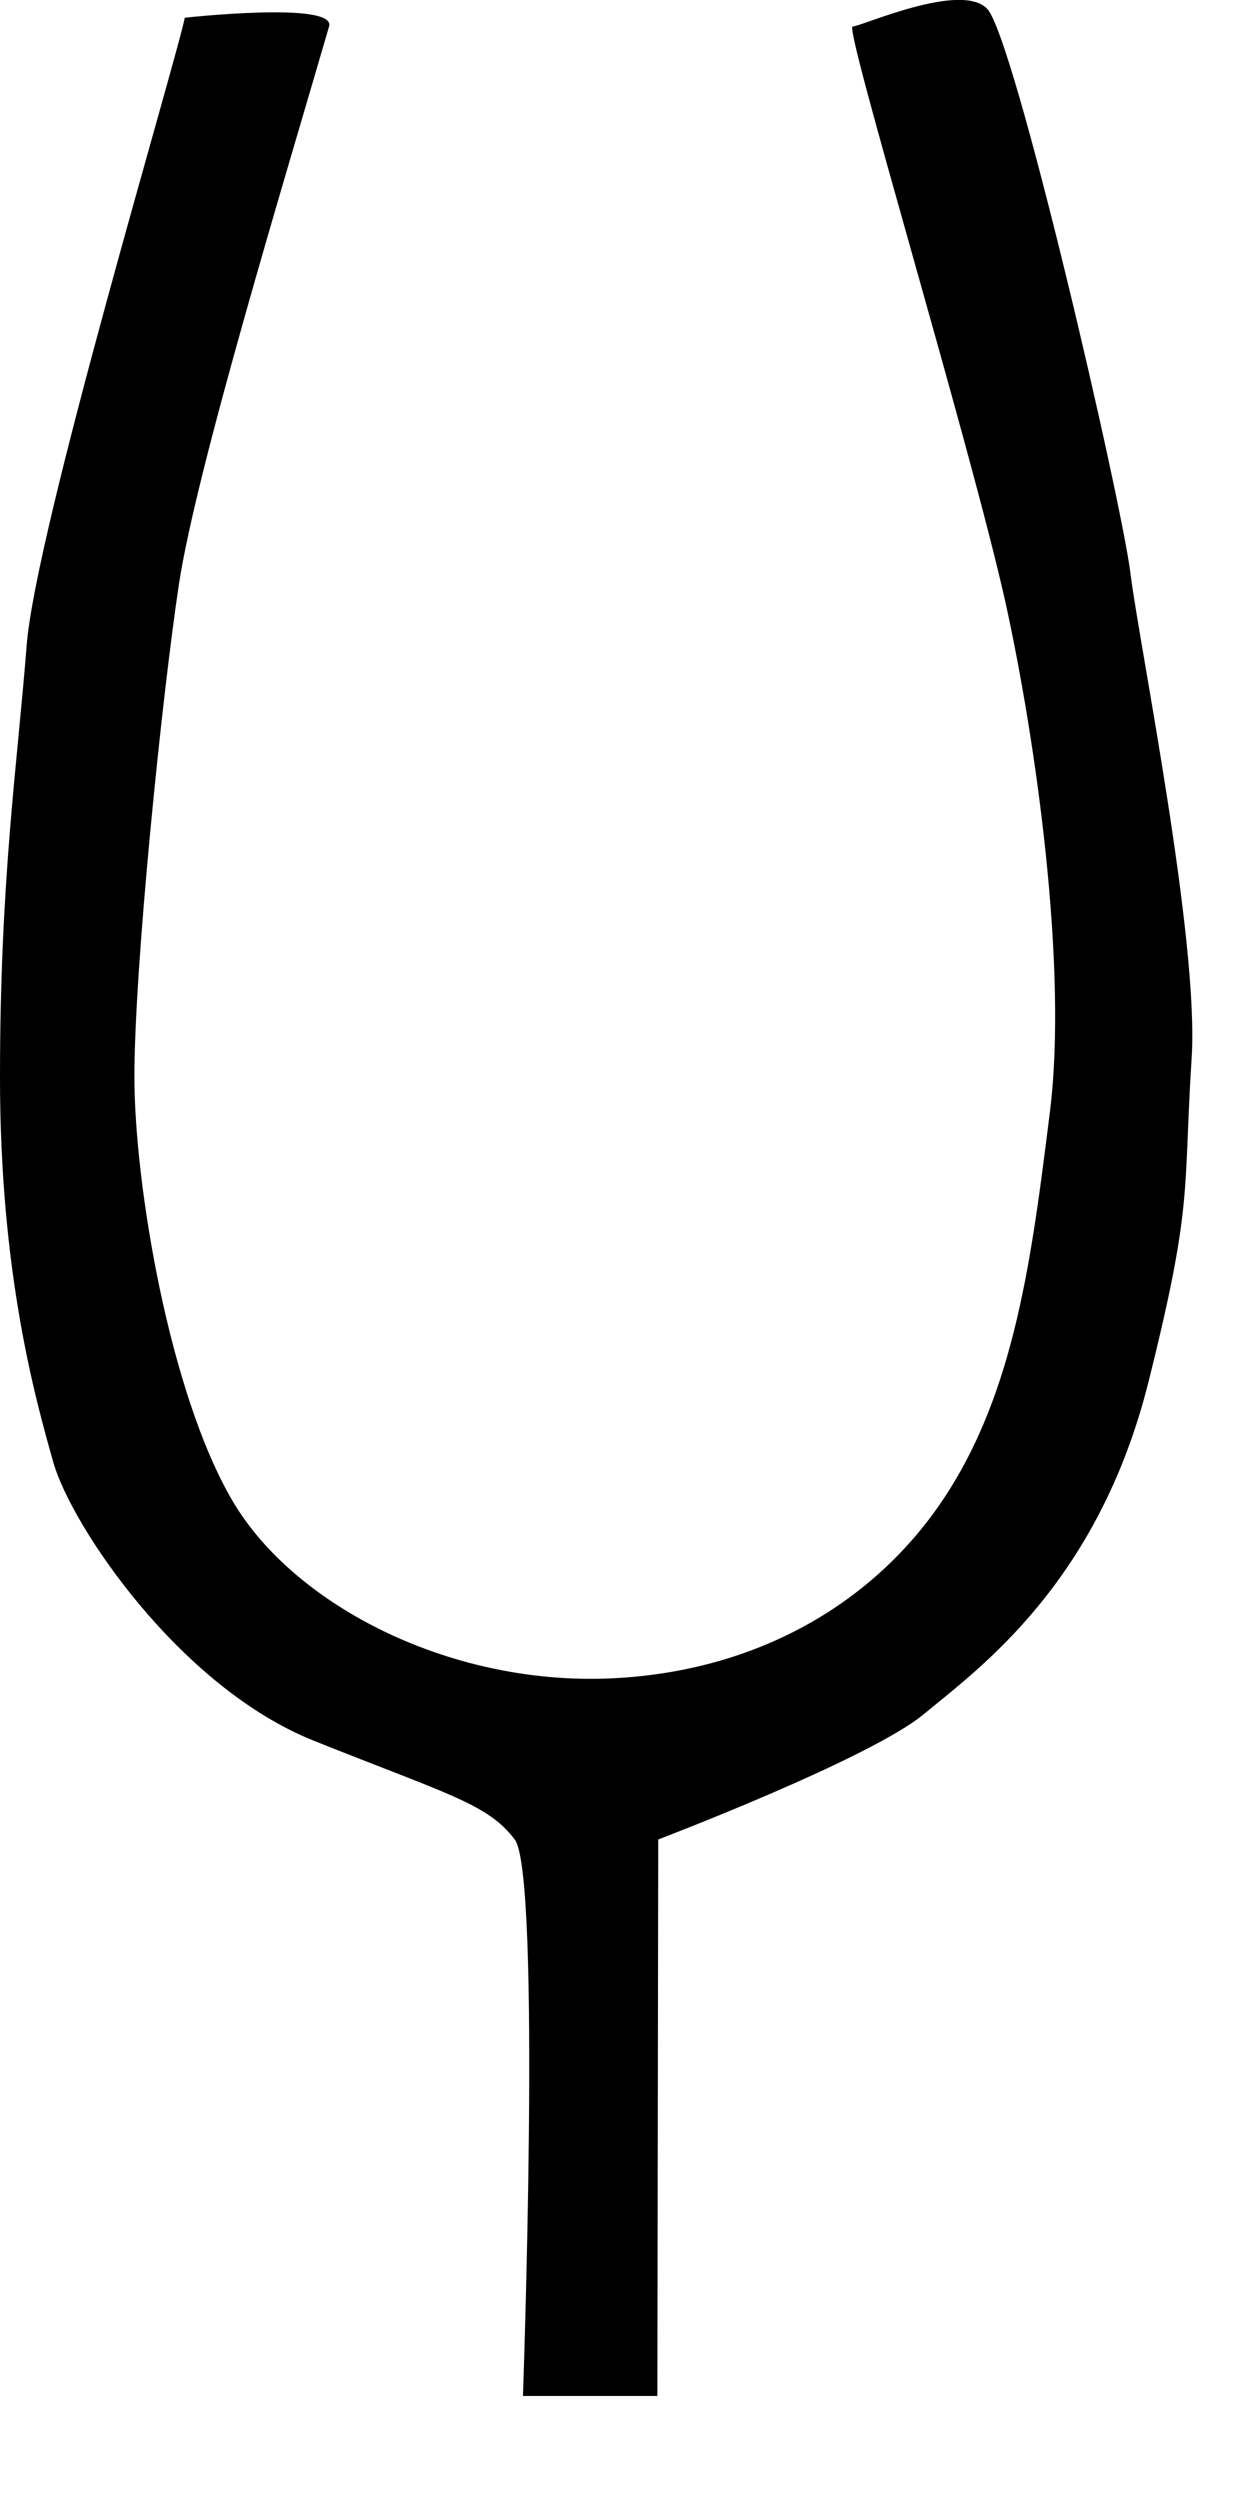<?xml version="1.0" encoding="utf-8"?>
<!DOCTYPE svg PUBLIC "-//W3C//DTD SVG 1.1//EN" "http://www.w3.org/Graphics/SVG/1.1/DTD/svg11.dtd">
<svg width="17" height="34" xmlns:xlink="http://www.w3.org/1999/xlink" xmlns:xml="http://www.w3.org/XML/1998/namespace" version="1.1" xmlns="http://www.w3.org/2000/svg">
  <g transform="translate(8.5, 17)" id="ToCenterGroup">
    <g transform="translate(0, 0)" id="TranslateGroup">
      <g transform="scale(1)" id="ScaleGroup">
        <g transform="scale(1)" id="InversionGroup">
          <g transform="rotate(0, 0, 0)" id="RotateGroup">
            <g transform="translate(-8.5, -17)" id="ToOriginGroup">
              <rect x="0" y="0" width="17" height="34" id="RawSize" style="fill:none;" />
              <path d="M2.513 0.241 C2.39 0.851 0.485 7.196 0.362 8.783 C0.239 10.366 0 11.957 0 14.644 C-0.001 17.331 0.486 19.039 0.727 19.894 C0.972 20.747 2.437 22.944 4.271 23.675 C6.099 24.407 6.633 24.531 7.001 25.018 C7.365 25.507 7.112 32.585 7.112 32.585 L8.94 32.585 L8.952 25.017 C8.952 25.017 11.835 23.919 12.567 23.31 C13.3 22.701 14.934 21.54 15.62 18.791 C16.23 16.351 16.089 16.231 16.206 14.397 C16.312 12.796 15.497 8.784 15.375 7.804 C15.258 6.829 13.792 0.481 13.423 0.117 C13.061 -0.252 11.713 0.36 11.596 0.36 C11.473 0.36 13.177 5.976 13.67 8.173 C14.091 10.079 14.525 13.177 14.278 15.128 C14.033 17.081 13.809 18.914 12.837 20.377 C11.918 21.763 10.37 22.7 8.42 22.82 C6.181 22.961 4.001 21.85 3.157 20.403 C2.302 18.938 1.828 16.105 1.828 14.643 C1.827 13.178 2.196 9.516 2.436 7.928 C2.682 6.342 3.872 2.439 4.475 0.361 C4.581 0.013 2.513 0.241 2.513 0.241 z" />
            </g>
          </g>
        </g>
      </g>
    </g>
  </g>
</svg>